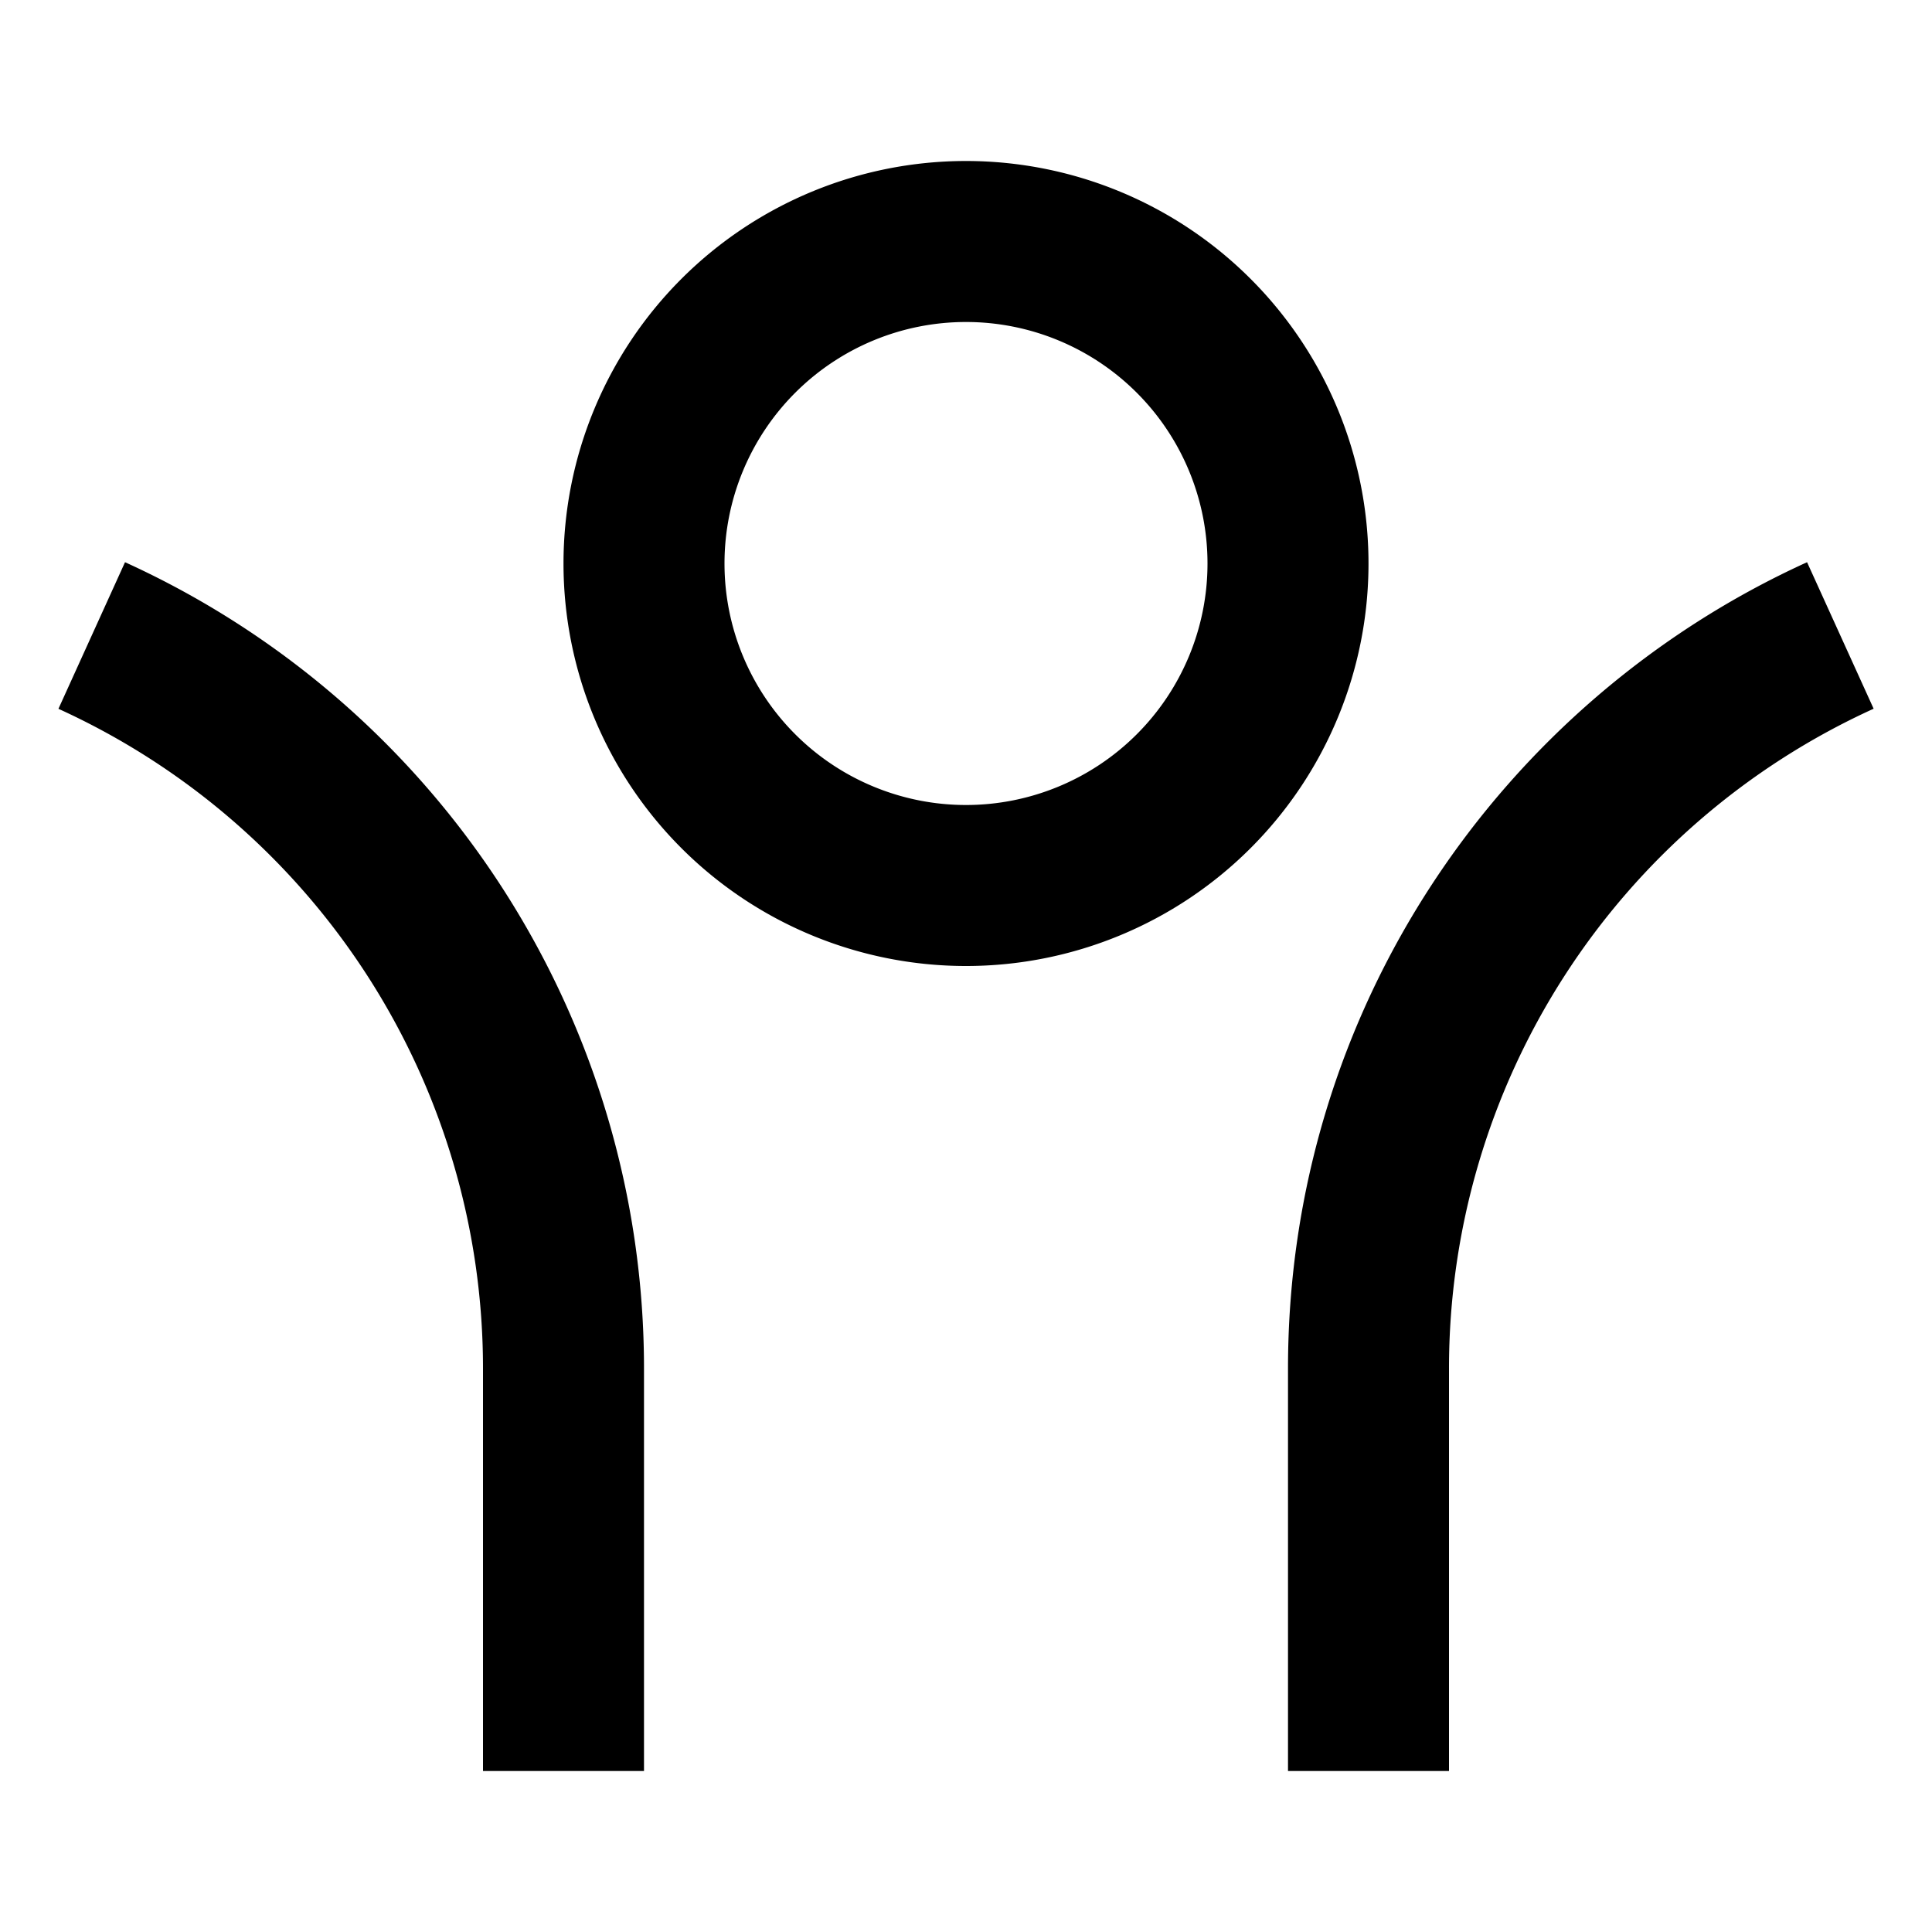 <svg xmlns="http://www.w3.org/2000/svg" fill="currentColor" viewBox="0 0 24 24" aria-hidden="true">
  <path d="M18 17v5h-2v-5c0-4.451 2.644-8.285 6.448-10.016l.827 1.82A9.002 9.002 0 0018 17zM8 17v5H6v-5A9.002 9.002 0 00.726 8.805l.827-1.821A11.002 11.002 0 018 17zm4-5a5 5 0 110-10 5 5 0 010 10zm0-2a3 3 0 100-6 3 3 0 000 6z"/>
</svg>
